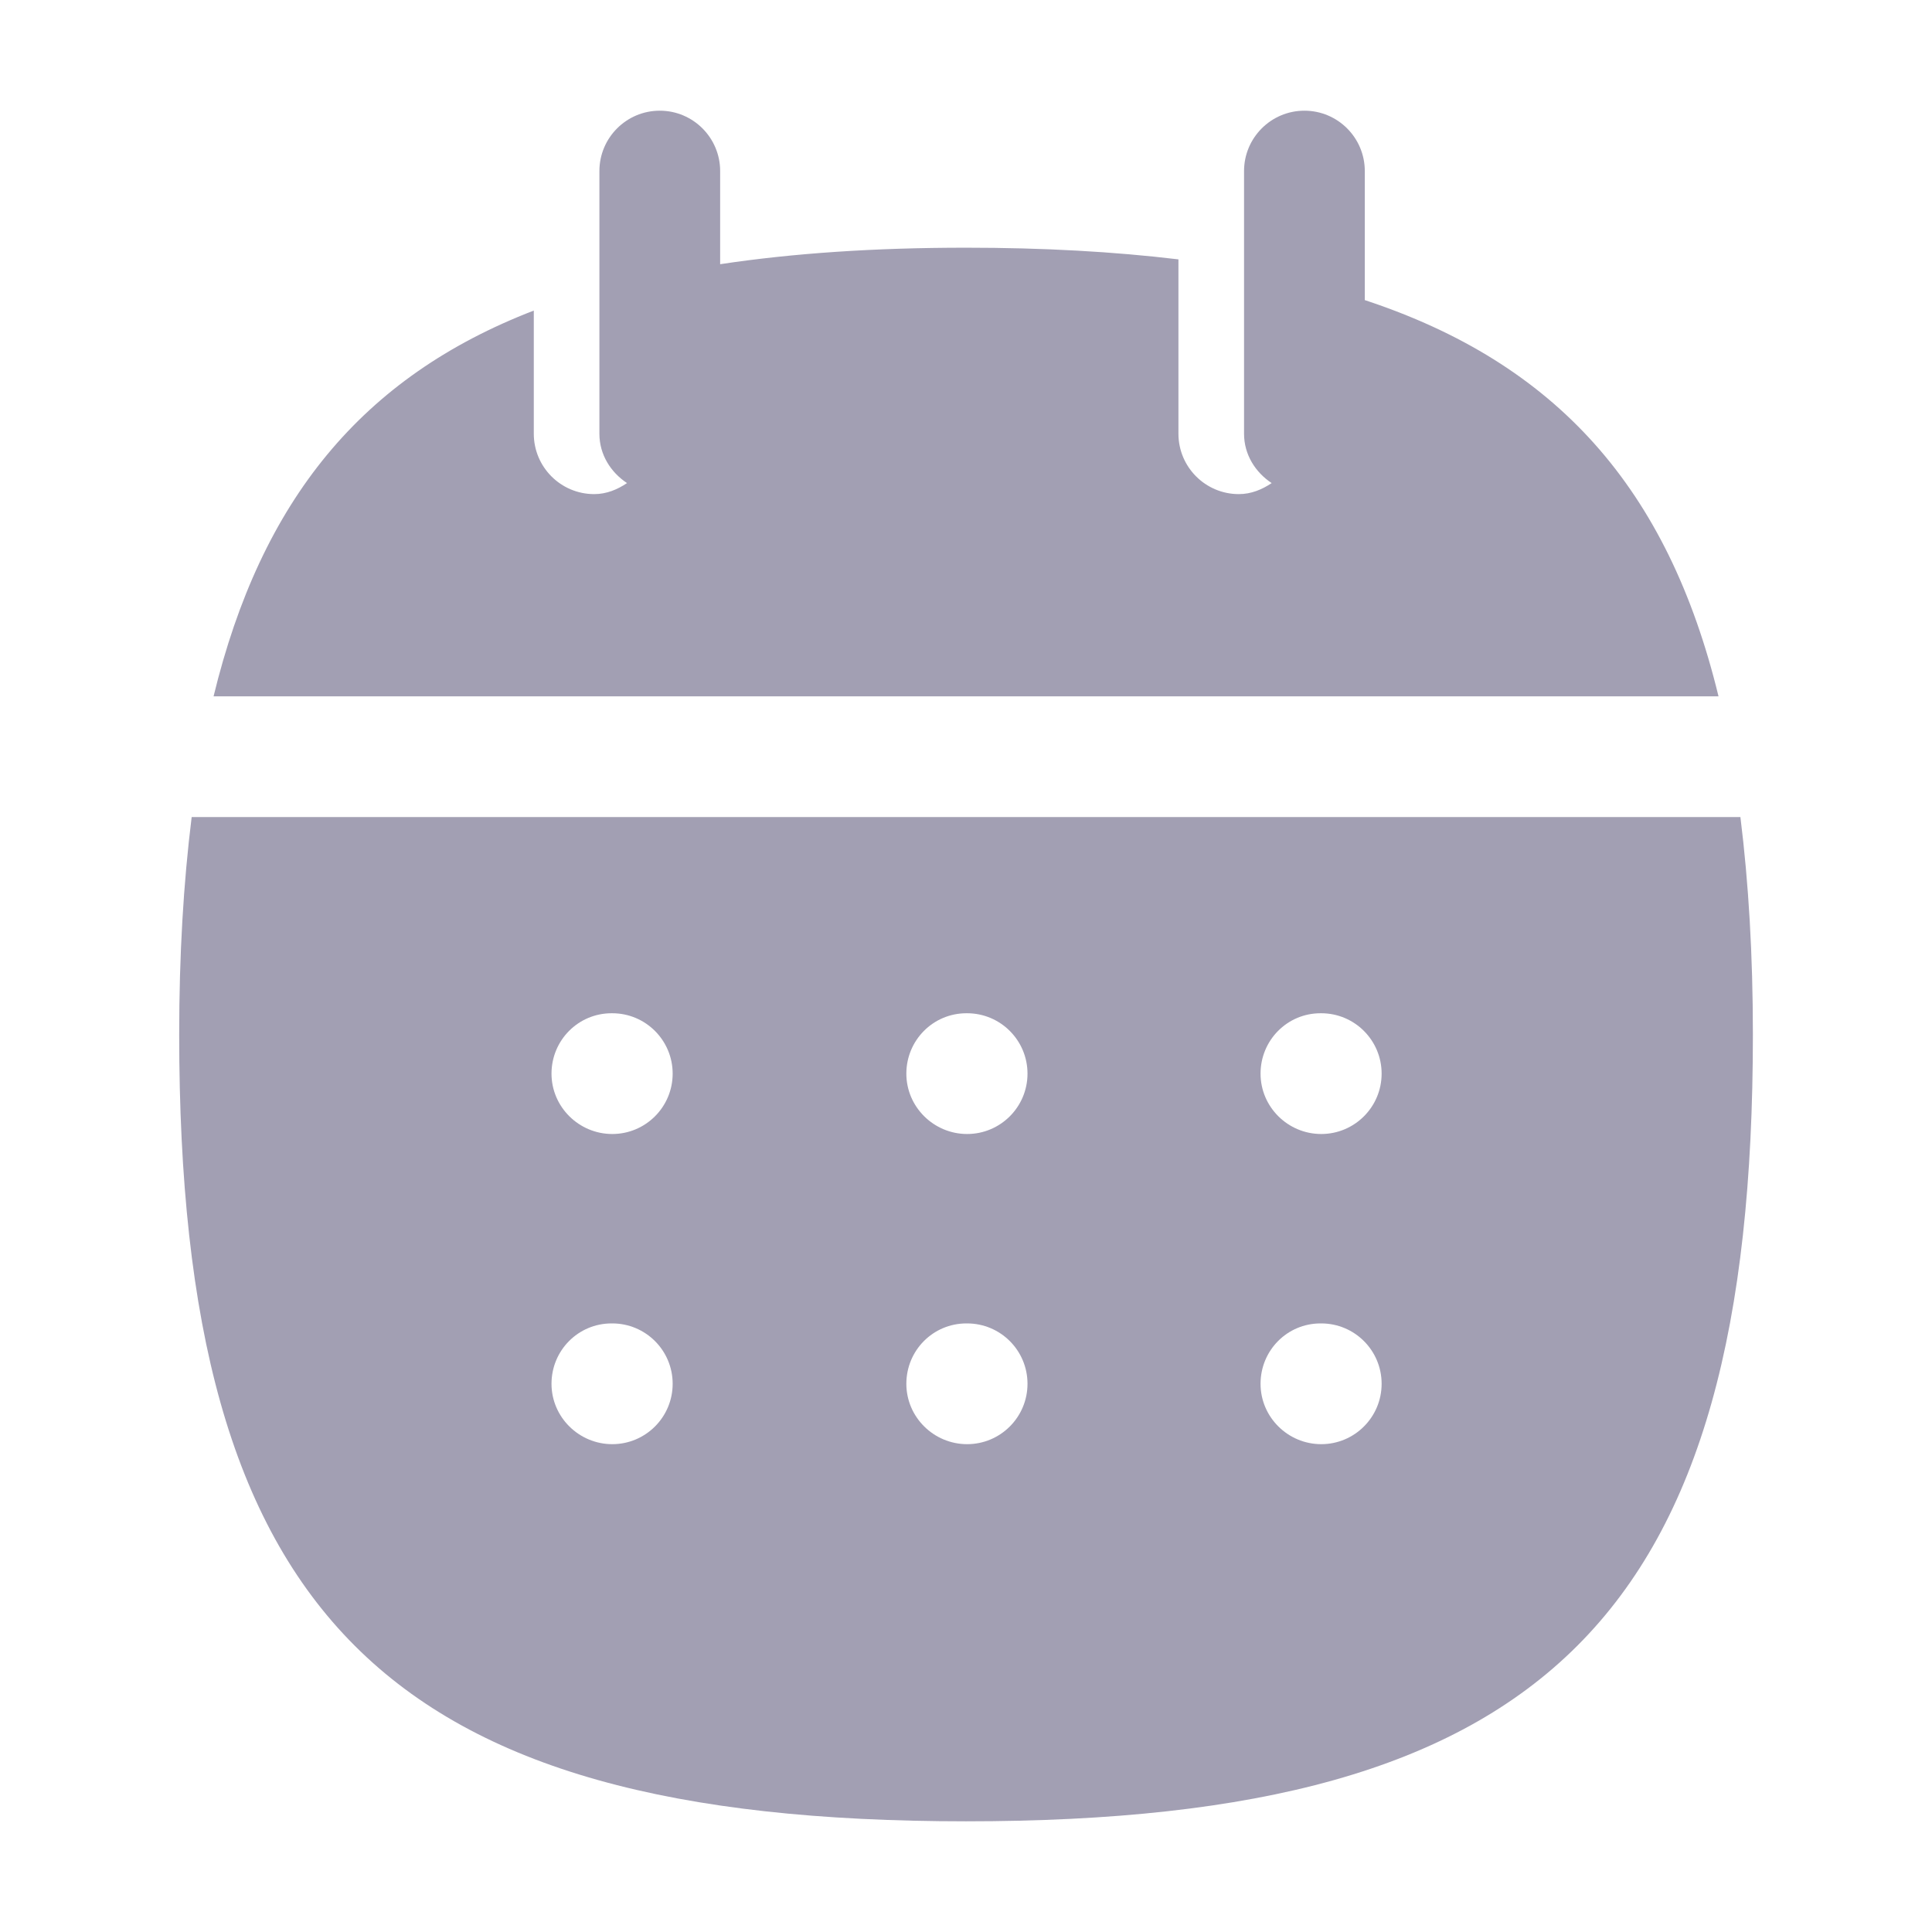 <svg width="24" height="24" viewBox="0 0 24 24" fill="none" xmlns="http://www.w3.org/2000/svg">
<path fill-rule="evenodd" clip-rule="evenodd" d="M16.954 3.728V2.125C16.954 1.711 16.618 1.375 16.204 1.375C15.79 1.375 15.454 1.711 15.454 2.125V5.388C15.454 5.648 15.595 5.867 15.797 6.001C15.678 6.081 15.543 6.138 15.389 6.138C14.975 6.138 14.639 5.802 14.639 5.388V3.222C13.837 3.126 12.963 3.077 12 3.077C10.866 3.077 9.855 3.145 8.946 3.282V2.125C8.946 1.711 8.61 1.375 8.196 1.375C7.782 1.375 7.446 1.711 7.446 2.125V5.388C7.446 5.648 7.587 5.867 7.789 6.001C7.67 6.081 7.535 6.138 7.381 6.138C6.967 6.138 6.631 5.802 6.631 5.388V3.858C4.497 4.681 3.245 6.212 2.653 8.65H21.348C20.72 6.064 19.332 4.512 16.954 3.728Z" fill="#A29FB3"/>
<path fill-rule="evenodd" clip-rule="evenodd" d="M16.413 14.087C15.999 14.087 15.659 13.751 15.659 13.337C15.659 12.923 15.99 12.587 16.404 12.587H16.413C16.827 12.587 17.163 12.923 17.163 13.337C17.163 13.751 16.827 14.087 16.413 14.087ZM16.413 17.94C15.999 17.94 15.659 17.604 15.659 17.19C15.659 16.775 15.99 16.44 16.404 16.44H16.413C16.827 16.44 17.163 16.775 17.163 17.19C17.163 17.604 16.827 17.94 16.413 17.94ZM12.014 14.087C11.6 14.087 11.259 13.751 11.259 13.337C11.259 12.923 11.591 12.587 12.005 12.587H12.014C12.428 12.587 12.764 12.923 12.764 13.337C12.764 13.751 12.428 14.087 12.014 14.087ZM12.014 17.94C11.6 17.94 11.259 17.604 11.259 17.19C11.259 16.775 11.591 16.44 12.005 16.44H12.014C12.428 16.44 12.764 16.775 12.764 17.19C12.764 17.604 12.428 17.94 12.014 17.94ZM7.606 14.087C7.192 14.087 6.851 13.751 6.851 13.337C6.851 12.923 7.183 12.587 7.597 12.587H7.606C8.02 12.587 8.356 12.923 8.356 13.337C8.356 13.751 8.02 14.087 7.606 14.087ZM7.606 17.94C7.192 17.94 6.851 17.604 6.851 17.19C6.851 16.775 7.183 16.44 7.597 16.44H7.606C8.02 16.44 8.356 16.775 8.356 17.19C8.356 17.604 8.02 17.94 7.606 17.94ZM21.62 10.15H2.381C2.279 10.97 2.226 11.863 2.226 12.852C2.226 20.067 4.784 22.625 12 22.625C19.217 22.625 21.775 20.067 21.775 12.852C21.775 11.863 21.722 10.97 21.62 10.15Z" fill="#A29FB3"/>
</svg>
